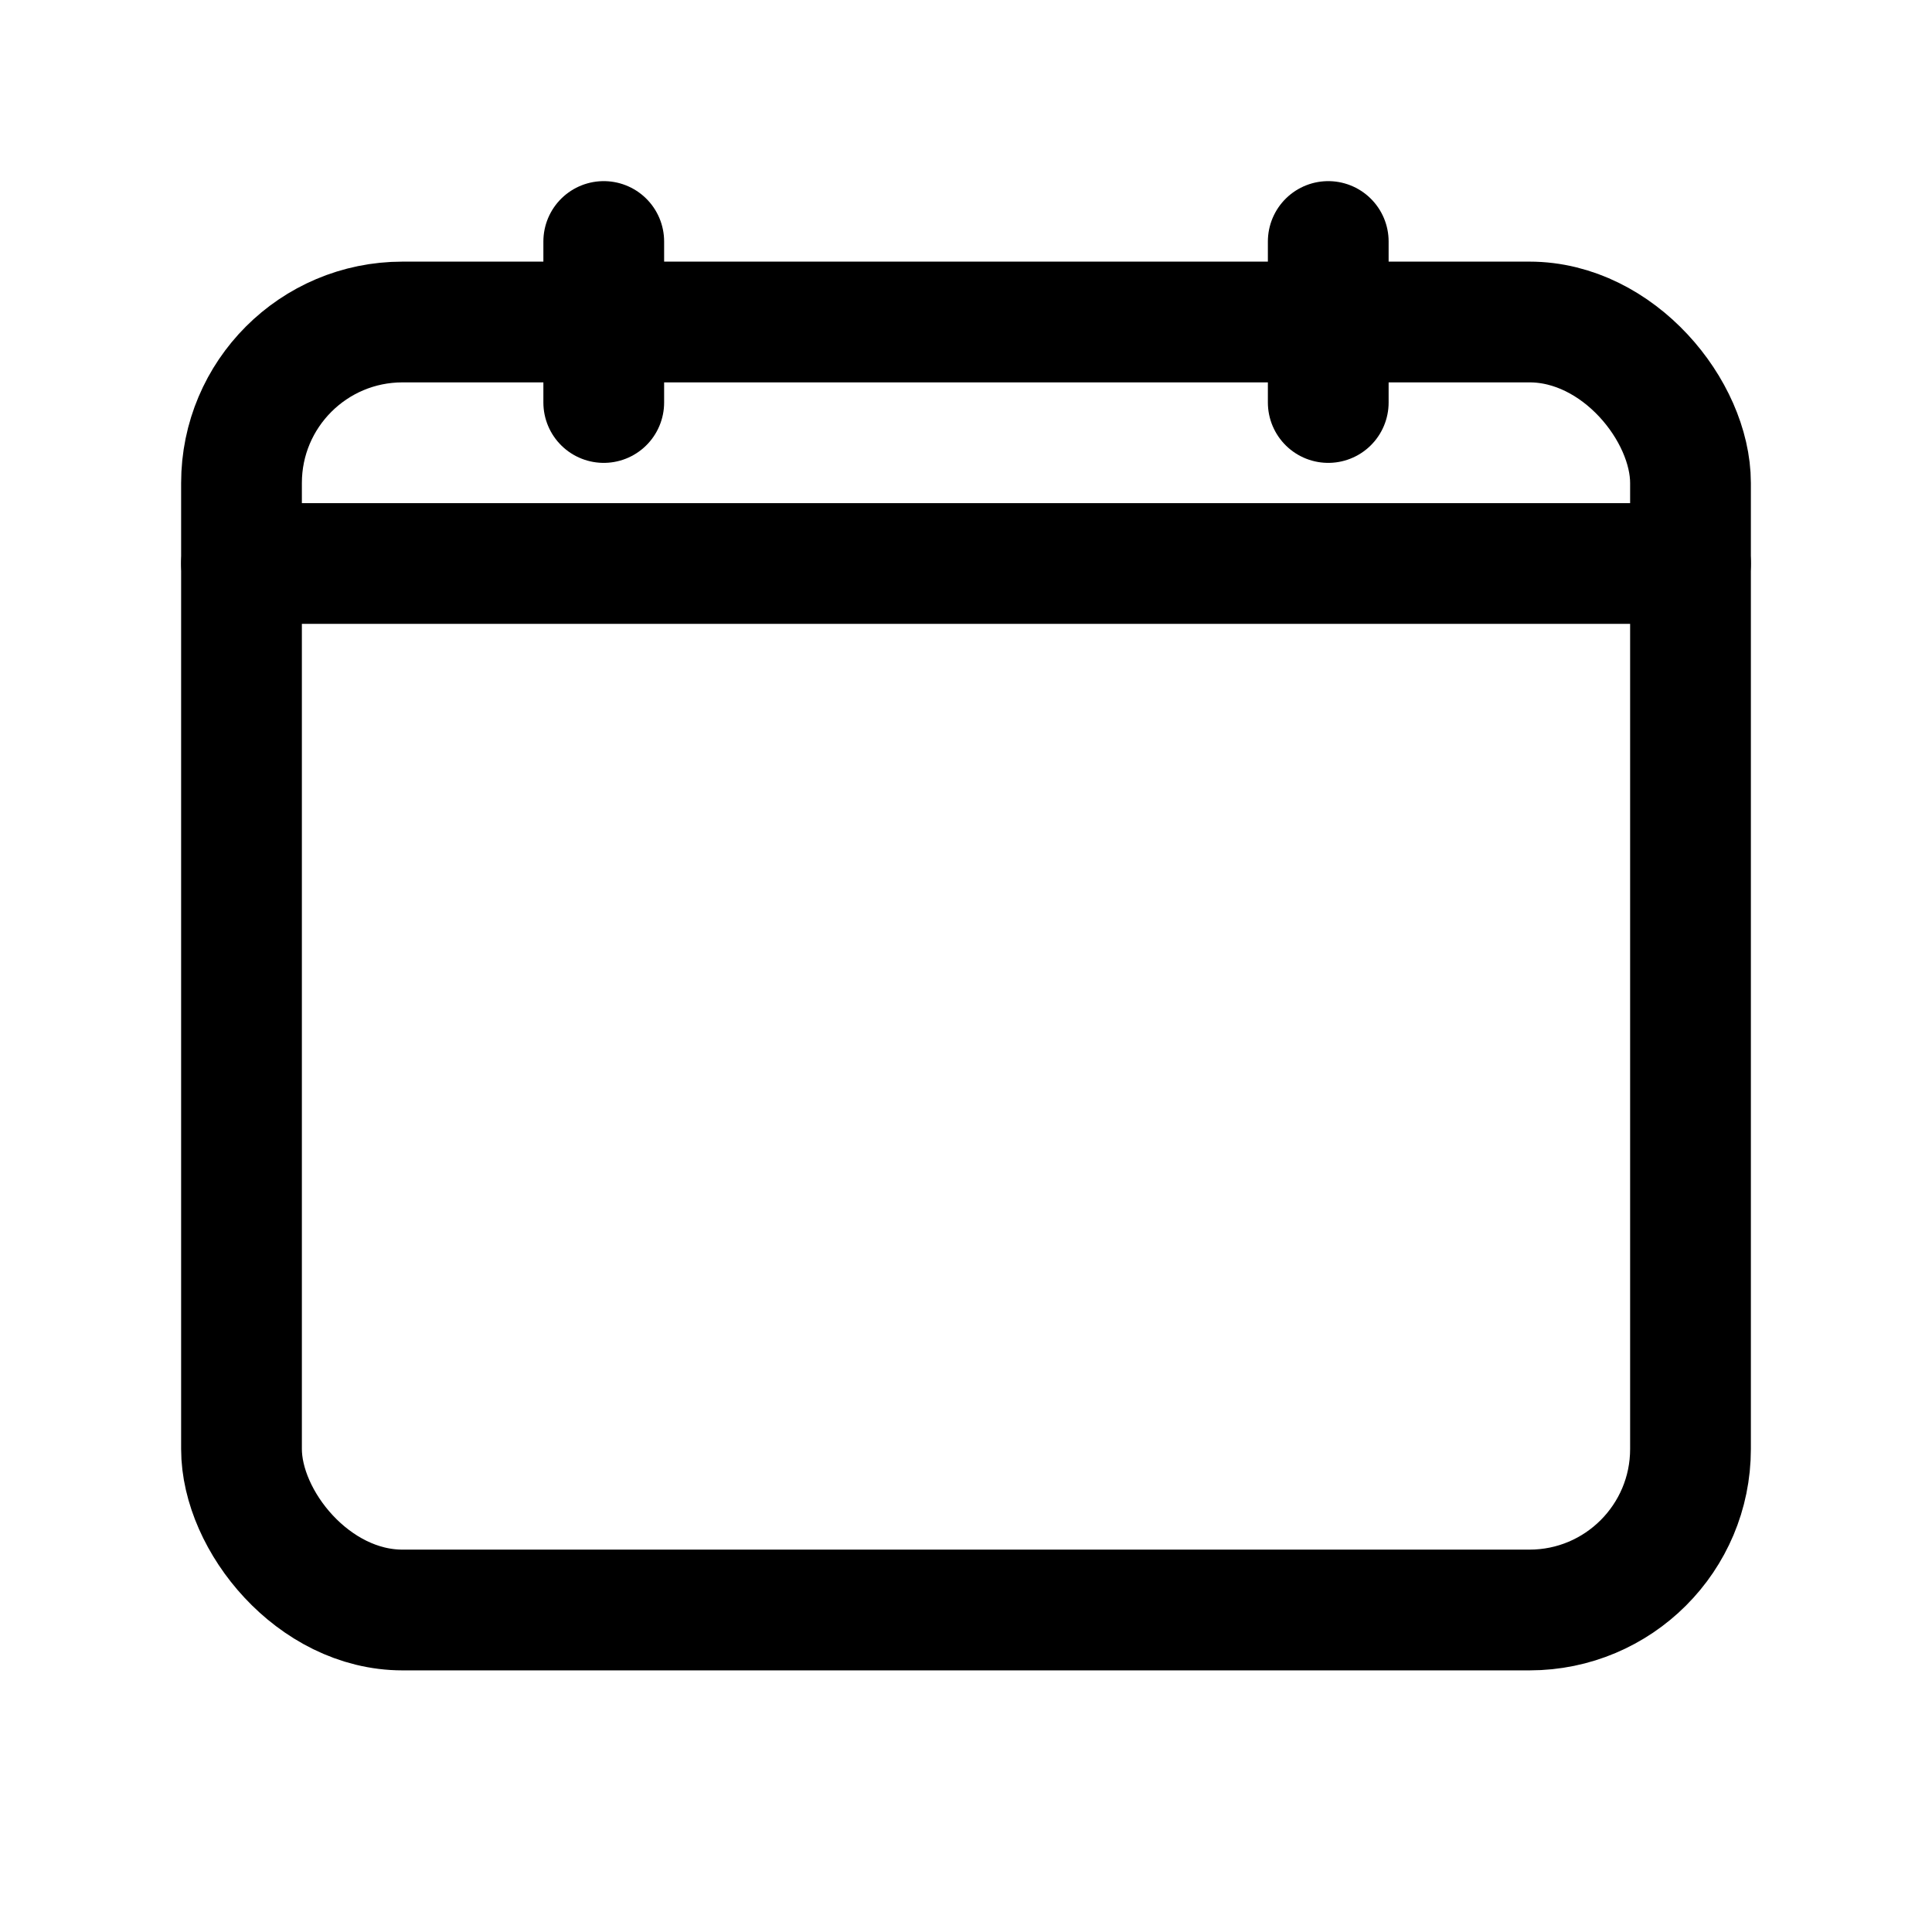 <svg width="24" height="24" viewBox="0 0 24 24" xmlns="http://www.w3.org/2000/svg">
    <g transform="translate(3 3)" stroke="currentColor" stroke-width="1.5" fill="none" fill-rule="evenodd" stroke-linejoin="round">
        <rect y="1" width="18" height="16" rx="2"/>
        <path stroke-linecap="round" d="M4.5 2V0M13.5 2V0M0 4h18"/>
    </g>
</svg>

